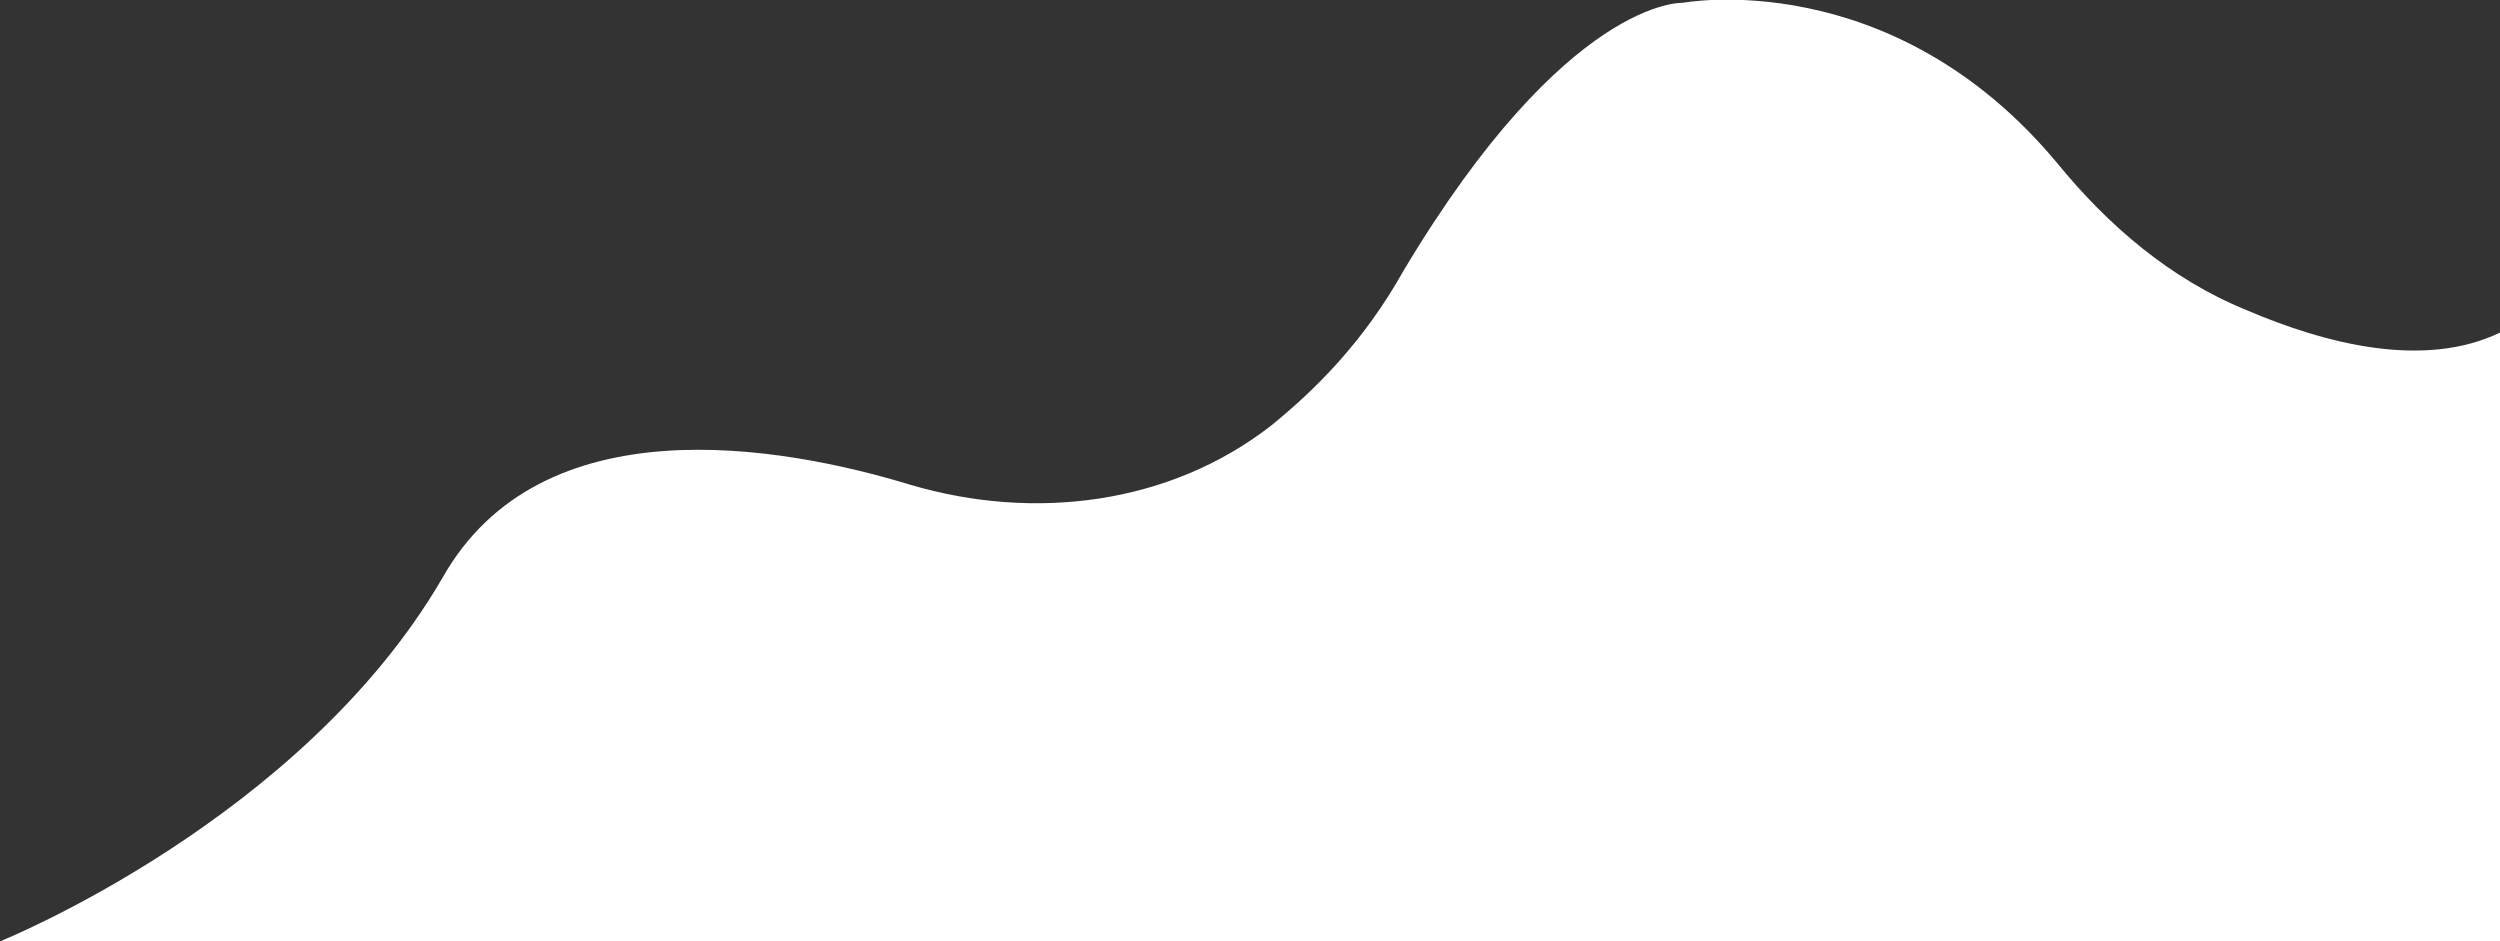 <?xml version="1.0" encoding="utf-8"?>
<!-- Generator: Adobe Illustrator 24.3.0, SVG Export Plug-In . SVG Version: 6.00 Build 0)  -->
<svg version="1.1" id="Layer_1" xmlns="http://www.w3.org/2000/svg" xmlns:xlink="http://www.w3.org/1999/xlink" x="0px" y="0px"
	 viewBox="0 0 88.7 33.4" style="enable-background:new 0 0 88.7 33.4;" xml:space="preserve">
<rect x="0" y="0" width="88.7" height="33.4" fill="#333333" stroke="none"/>
<style type="text/css">
	.st0{fill:#FFFFFF;}
</style>
<path class="st0" d="M0,33.4c0,0,10.7-4.3,15.7-12.9c3.5-6.2,12-4.7,16.6-3.3c4.4,1.3,9.2,0.7,12.8-2.1c1.6-1.3,3.3-3,4.7-5.5
	c5.8-9.7,9.9-9.5,9.9-9.5S67.1-1.3,73,5.8c1.8,2.2,4,4.1,6.7,5.2c2.8,1.2,6.3,2.1,9,0.8v21.6H0z"/>
</svg>

